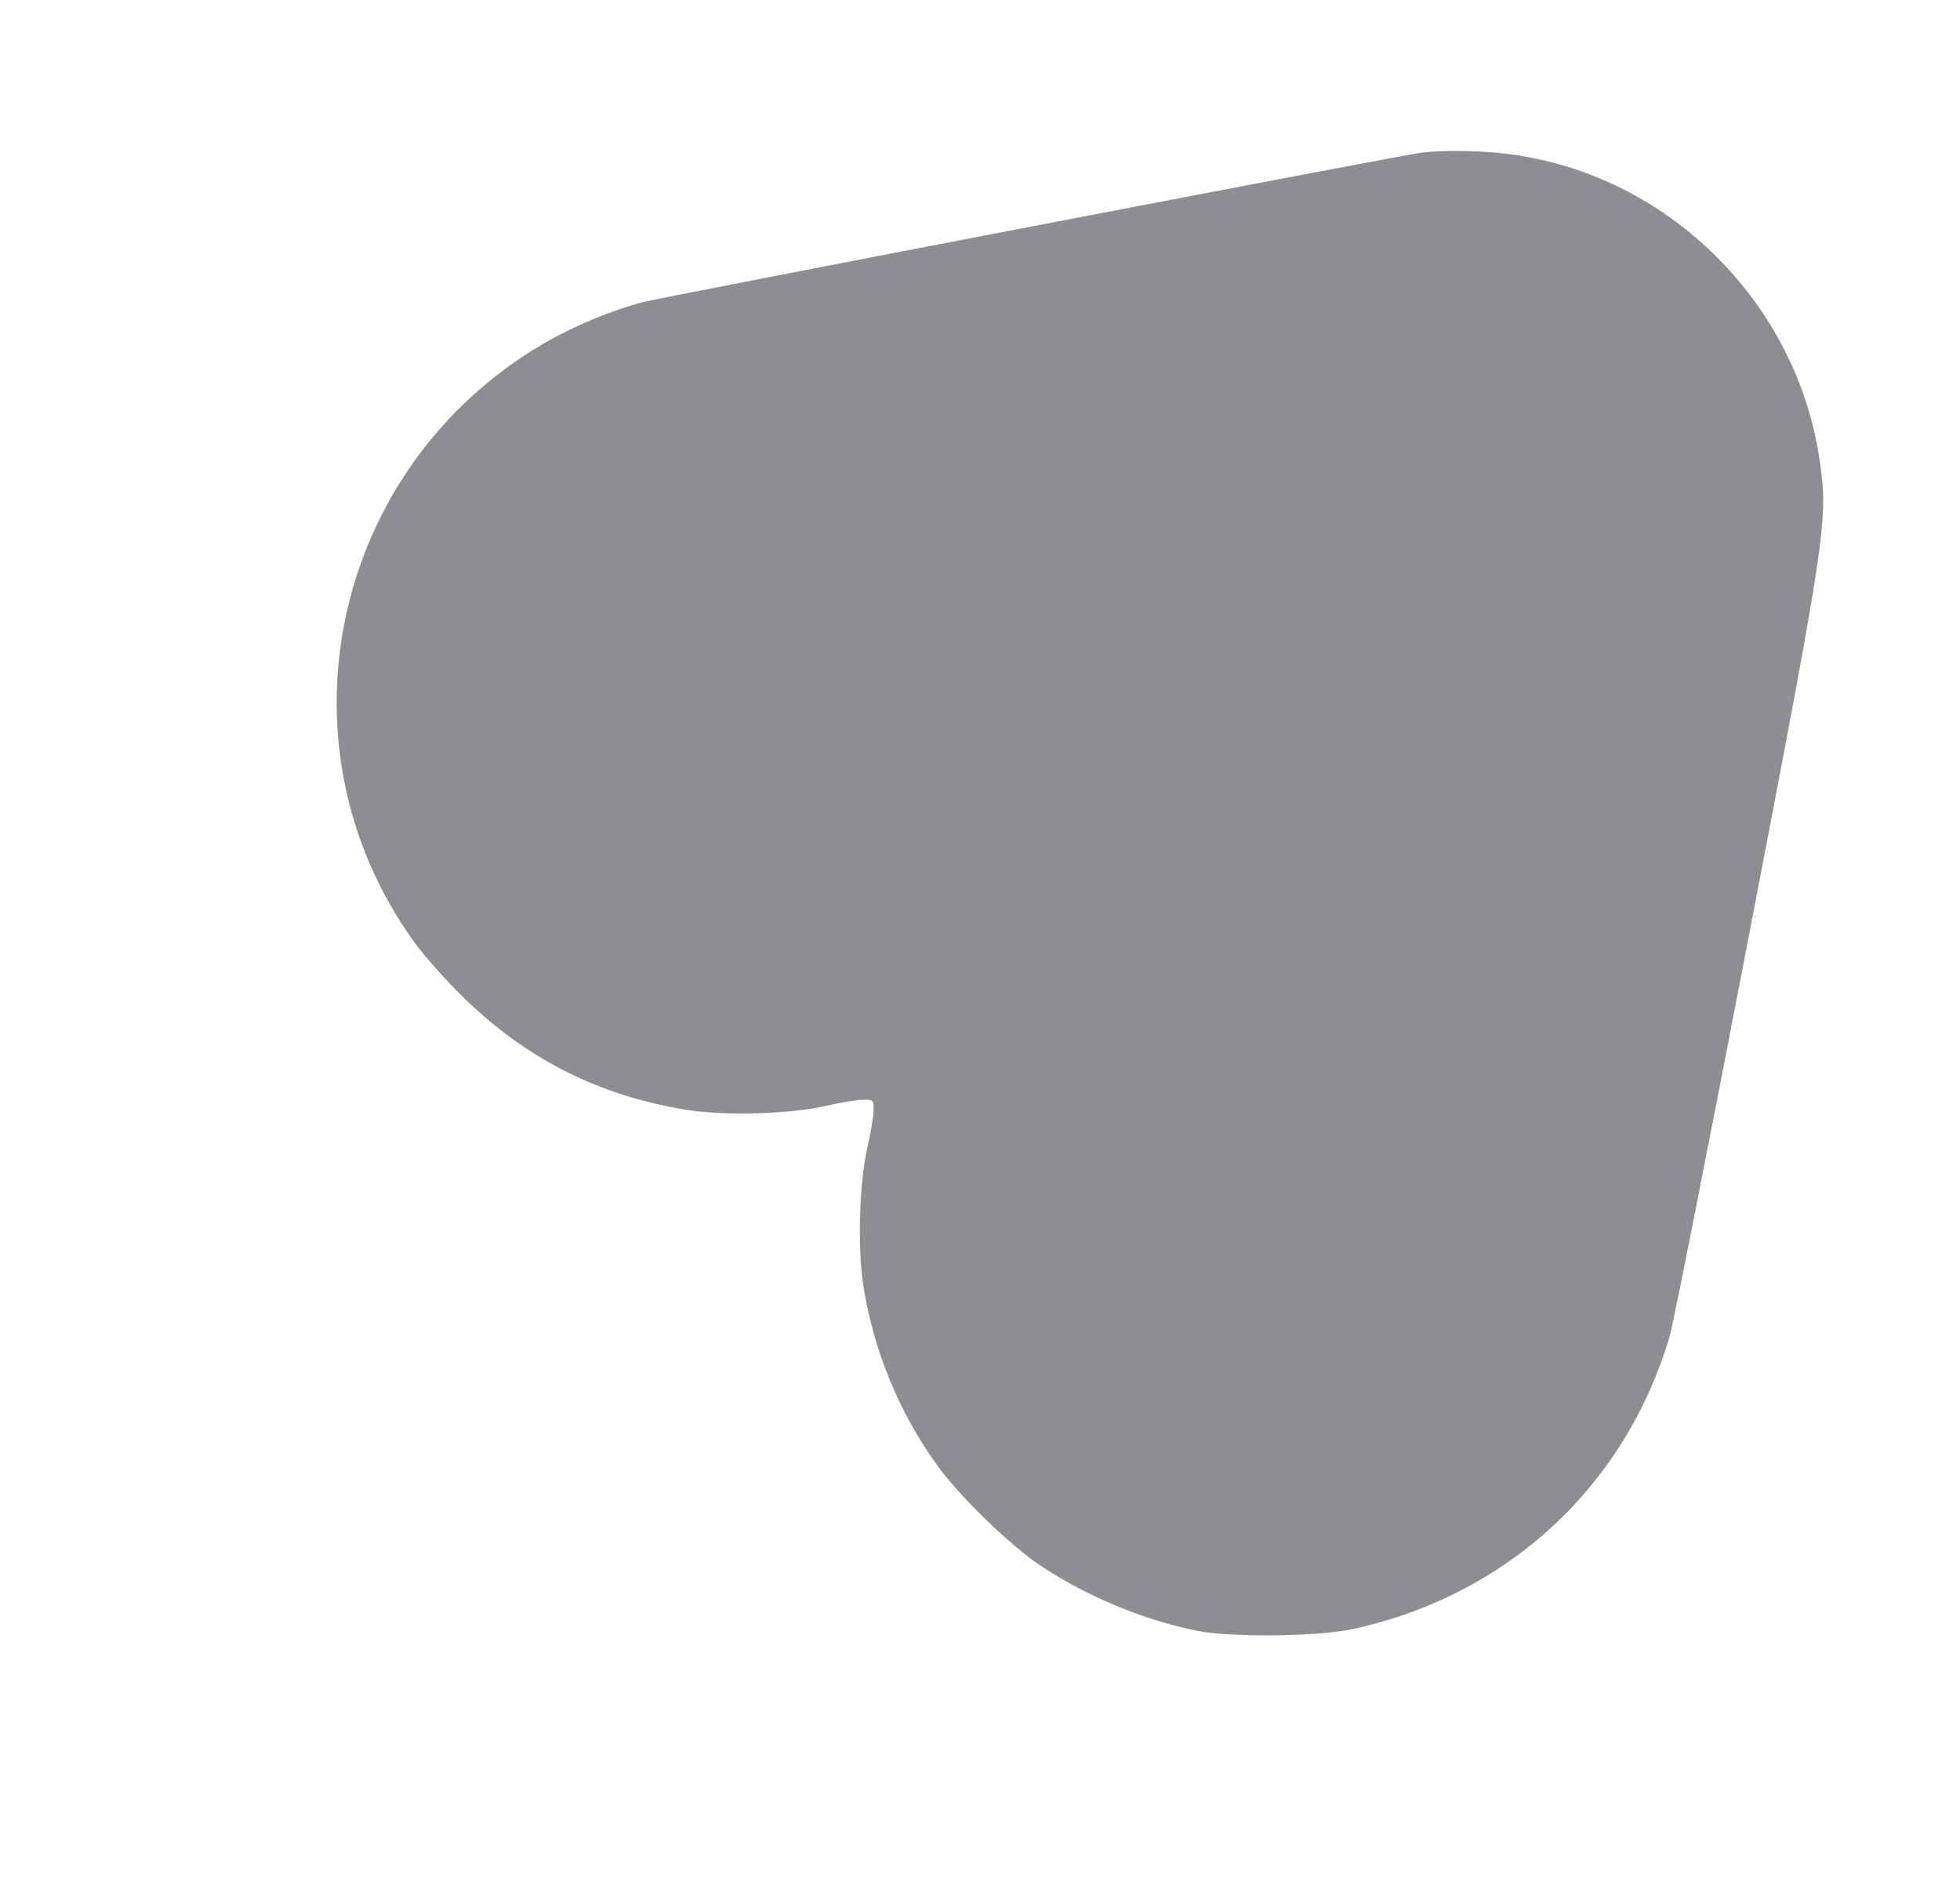 <svg width="29" height="28" viewBox="0 0 29 28" fill="none" xmlns="http://www.w3.org/2000/svg"><path d="M21.025 2.259 C 20.759 2.290,9.822 4.390,9.514 4.469 C 9.081 4.580,8.517 4.812,8.098 5.051 C 4.926 6.860,4.008 10.990,6.123 13.928 C 6.274 14.137,6.608 14.514,6.867 14.765 C 7.800 15.670,8.859 16.204,10.142 16.415 C 10.715 16.509,11.695 16.482,12.228 16.357 C 12.428 16.311,12.667 16.271,12.760 16.269 C 12.923 16.264,12.929 16.271,12.925 16.433 C 12.922 16.526,12.882 16.766,12.836 16.965 C 12.711 17.500,12.685 18.479,12.779 19.055 C 12.934 19.995,13.308 20.900,13.859 21.666 C 14.196 22.133,14.943 22.860,15.398 23.162 C 16.081 23.616,16.929 23.968,17.714 24.124 C 18.221 24.224,19.495 24.211,20.010 24.099 C 22.297 23.605,24.047 21.990,24.704 19.768 C 24.755 19.596,25.278 16.953,25.866 13.896 C 27.025 7.873,27.053 7.690,26.923 6.806 C 26.587 4.504,24.735 2.641,22.439 2.295 C 21.997 2.228,21.411 2.213,21.025 2.259 " fill="#8D8D92" stroke="none" fill-rule="evenodd"></path></svg>